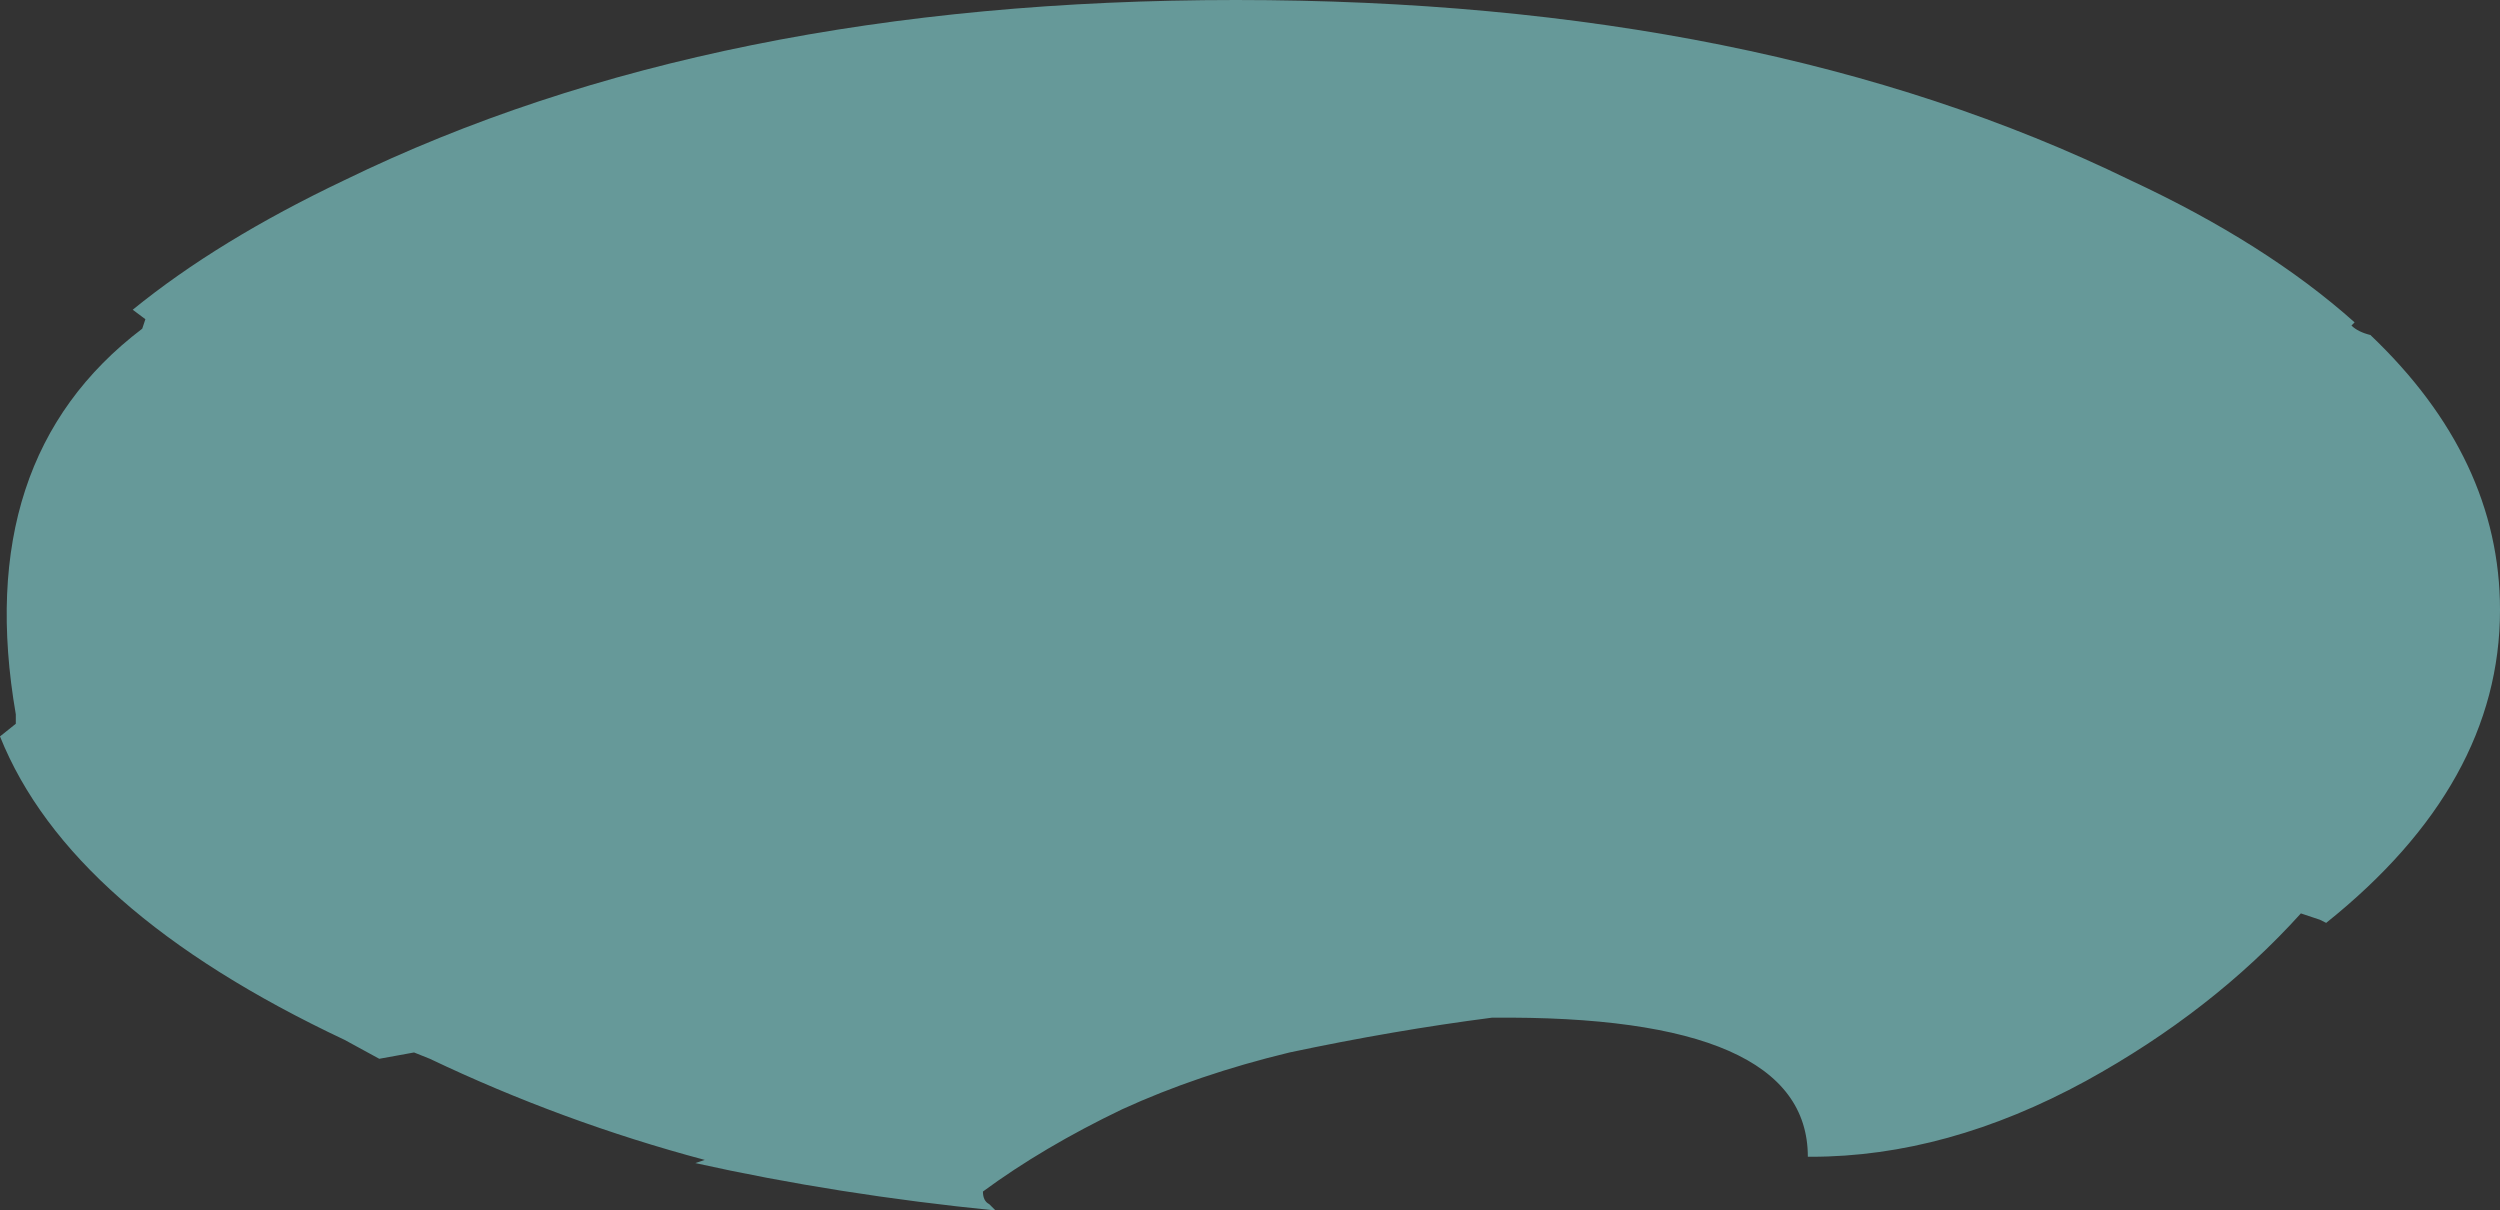 <?xml version="1.0" encoding="UTF-8" standalone="no"?>
<svg xmlns:ffdec="https://www.free-decompiler.com/flash" xmlns:xlink="http://www.w3.org/1999/xlink" ffdec:objectType="shape" height="19.15px" width="39.55px" xmlns="http://www.w3.org/2000/svg">
  <rect width="100%" height="100%" fill="#333333" stroke="none"/>
  <g transform="matrix(1.0, 0.0, 0.0, 1.0, 19.6, 9.7)">
    <path d="M17.65 -4.6 L17.6 -4.55 Q17.7 -4.45 17.9 -4.4 19.95 -2.45 19.95 -0.05 19.95 2.7 17.2 4.9 L17.1 4.85 16.8 4.75 Q15.4 6.3 13.4 7.4 11.2 8.6 9.05 8.6 L9.0 8.6 Q9.0 6.35 4.0 6.4 2.45 6.6 0.8 6.95 -0.65 7.3 -1.85 7.85 -3.1 8.45 -4.05 9.15 -4.05 9.3 -3.95 9.35 L-3.85 9.45 Q-6.35 9.2 -8.6 8.7 L-8.45 8.65 Q-10.7 8.05 -12.8 7.05 L-13.05 6.95 -13.6 7.05 -14.15 6.75 Q-18.5 4.7 -19.6 1.95 L-19.35 1.75 -19.35 1.6 Q-20.05 -2.45 -17.35 -4.5 L-17.3 -4.65 -17.5 -4.8 Q-16.15 -5.9 -14.15 -6.85 -8.3 -9.7 -0.05 -9.7 8.25 -9.7 14.1 -6.85 16.25 -5.85 17.65 -4.6" fill="#99ffff" fill-opacity="0.502" fill-rule="evenodd" stroke="none"/>
  </g>
</svg>
